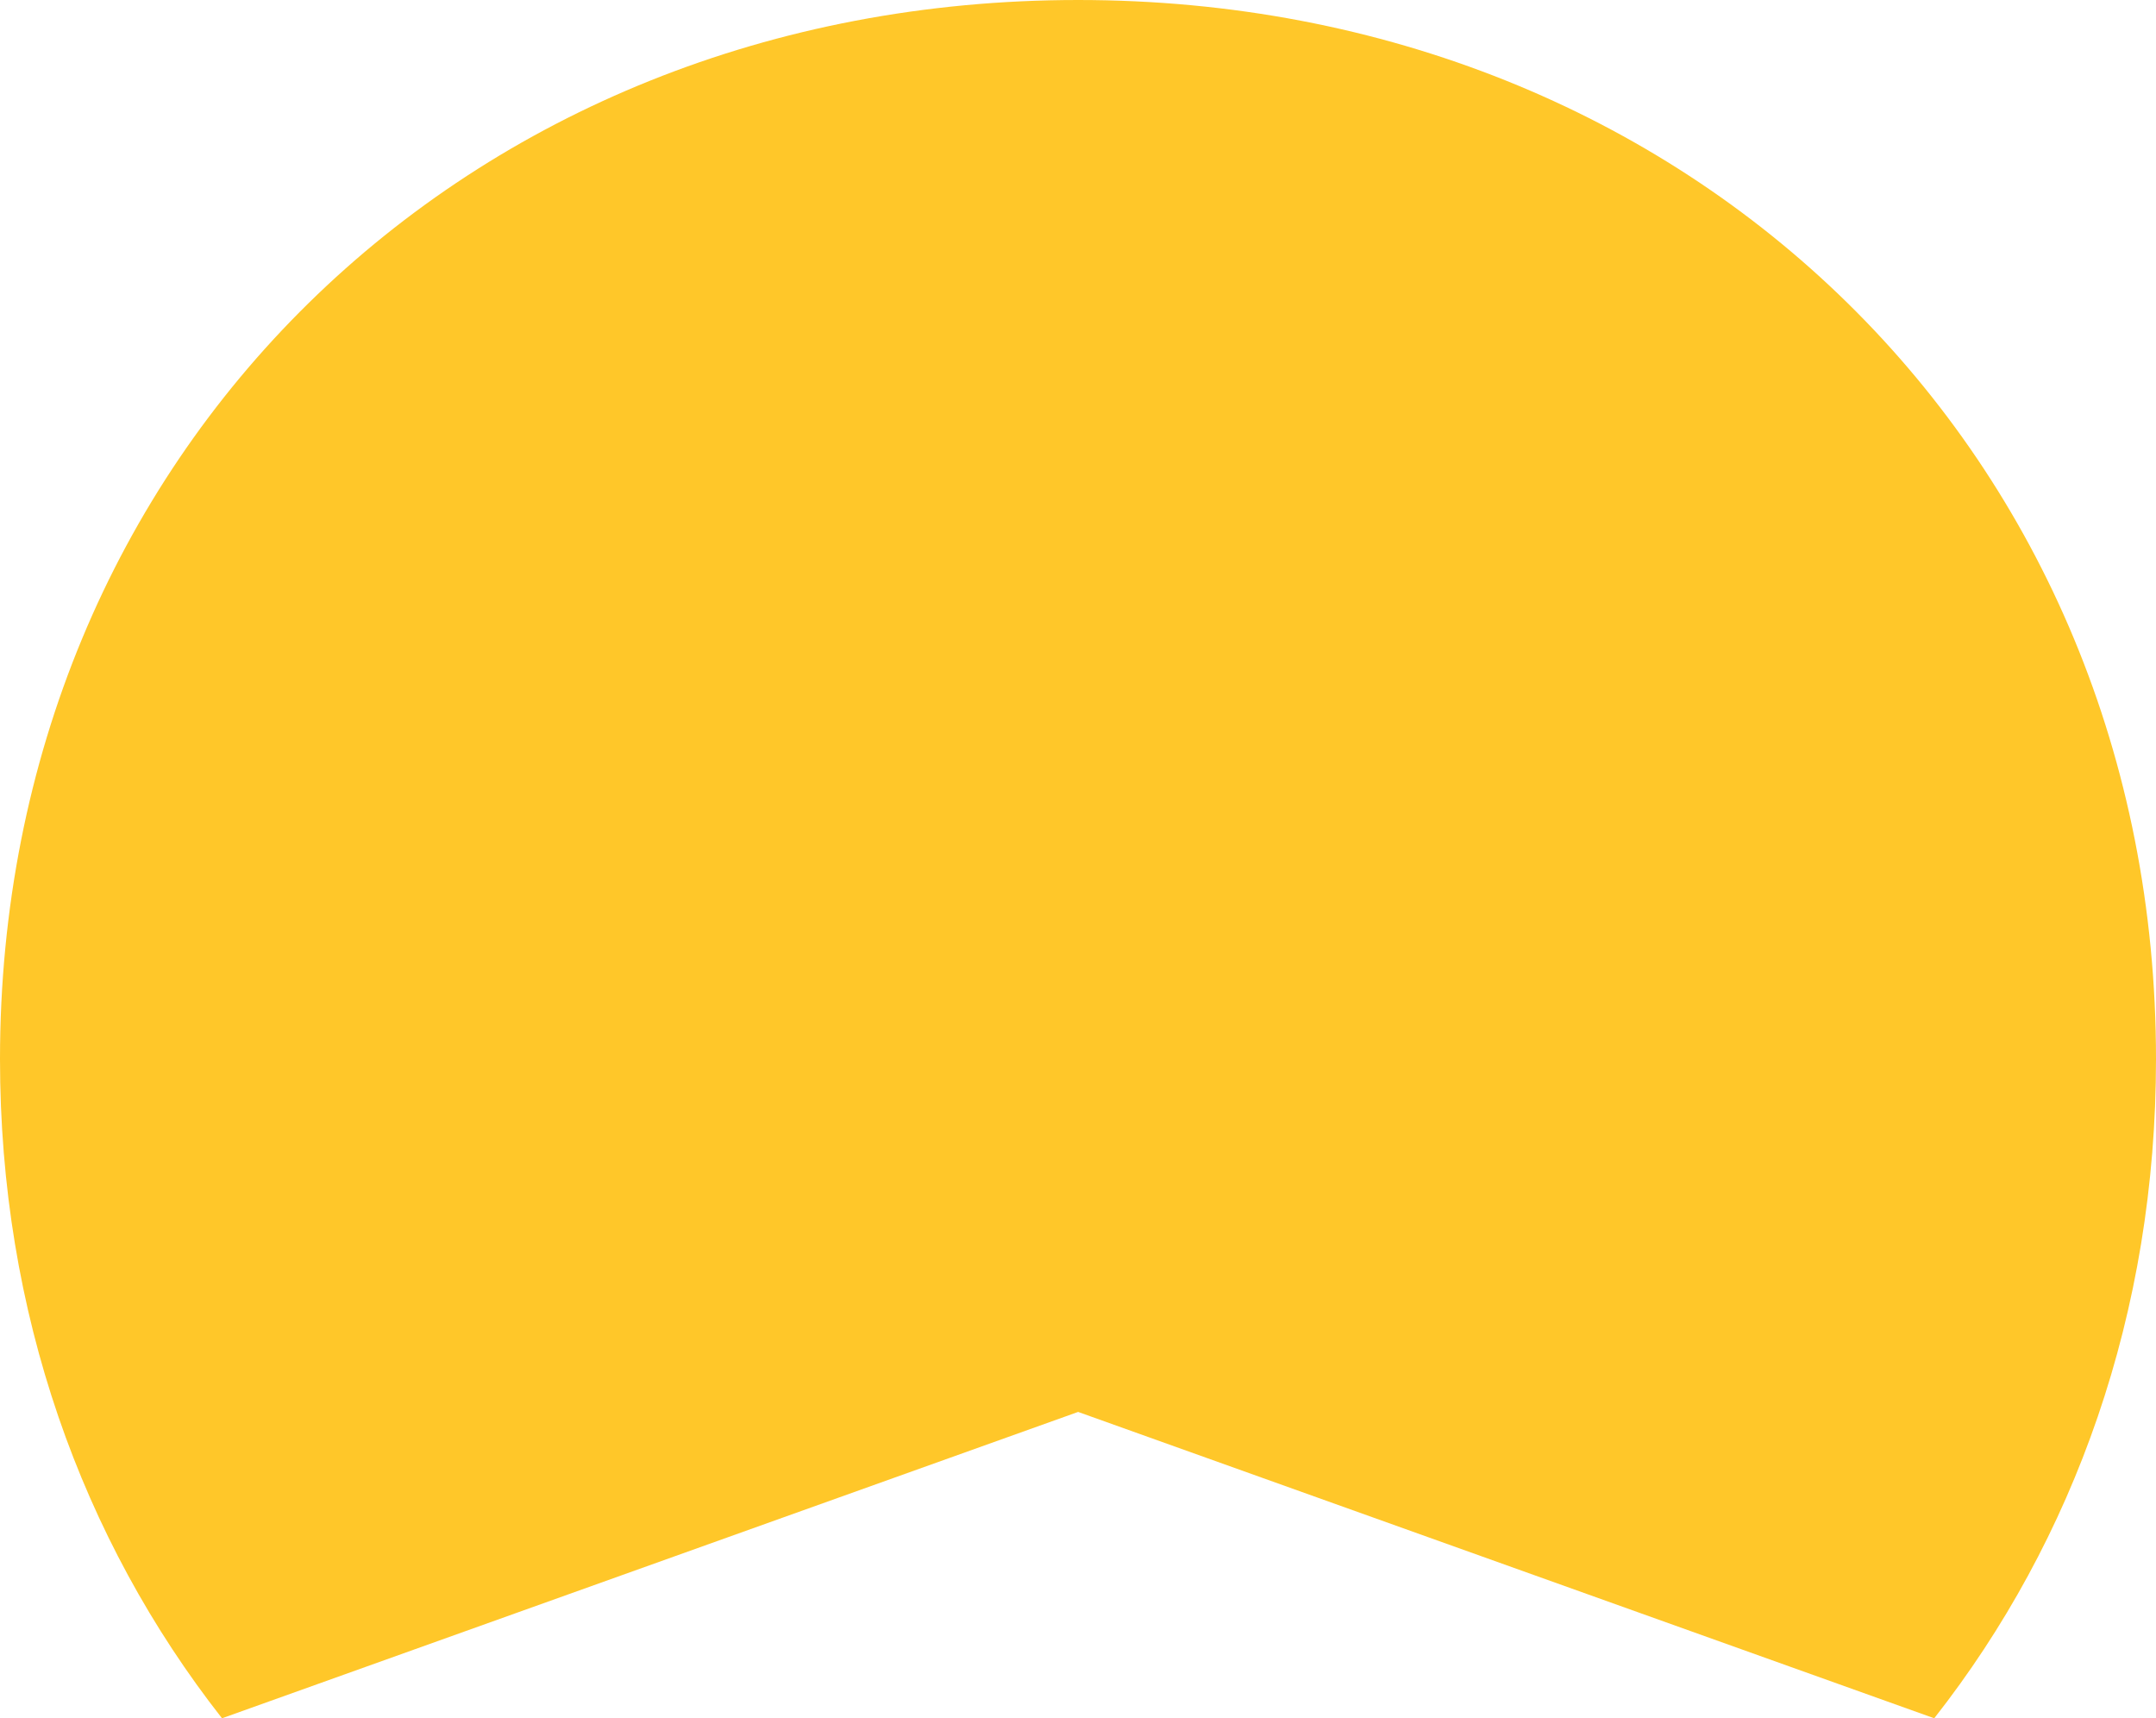 <svg xmlns="http://www.w3.org/2000/svg" width="90.51" height="72.13"><path d="M45.26 59.27 81.2 72.13c5.89-7.5 9.31-17.03 9.31-27.67C90.51 19.1 71.06 0 45.26 0S0 19.11 0 44.46C0 55.1 3.43 64.62 9.32 72.13z" fill="#ffc729"/></svg>
